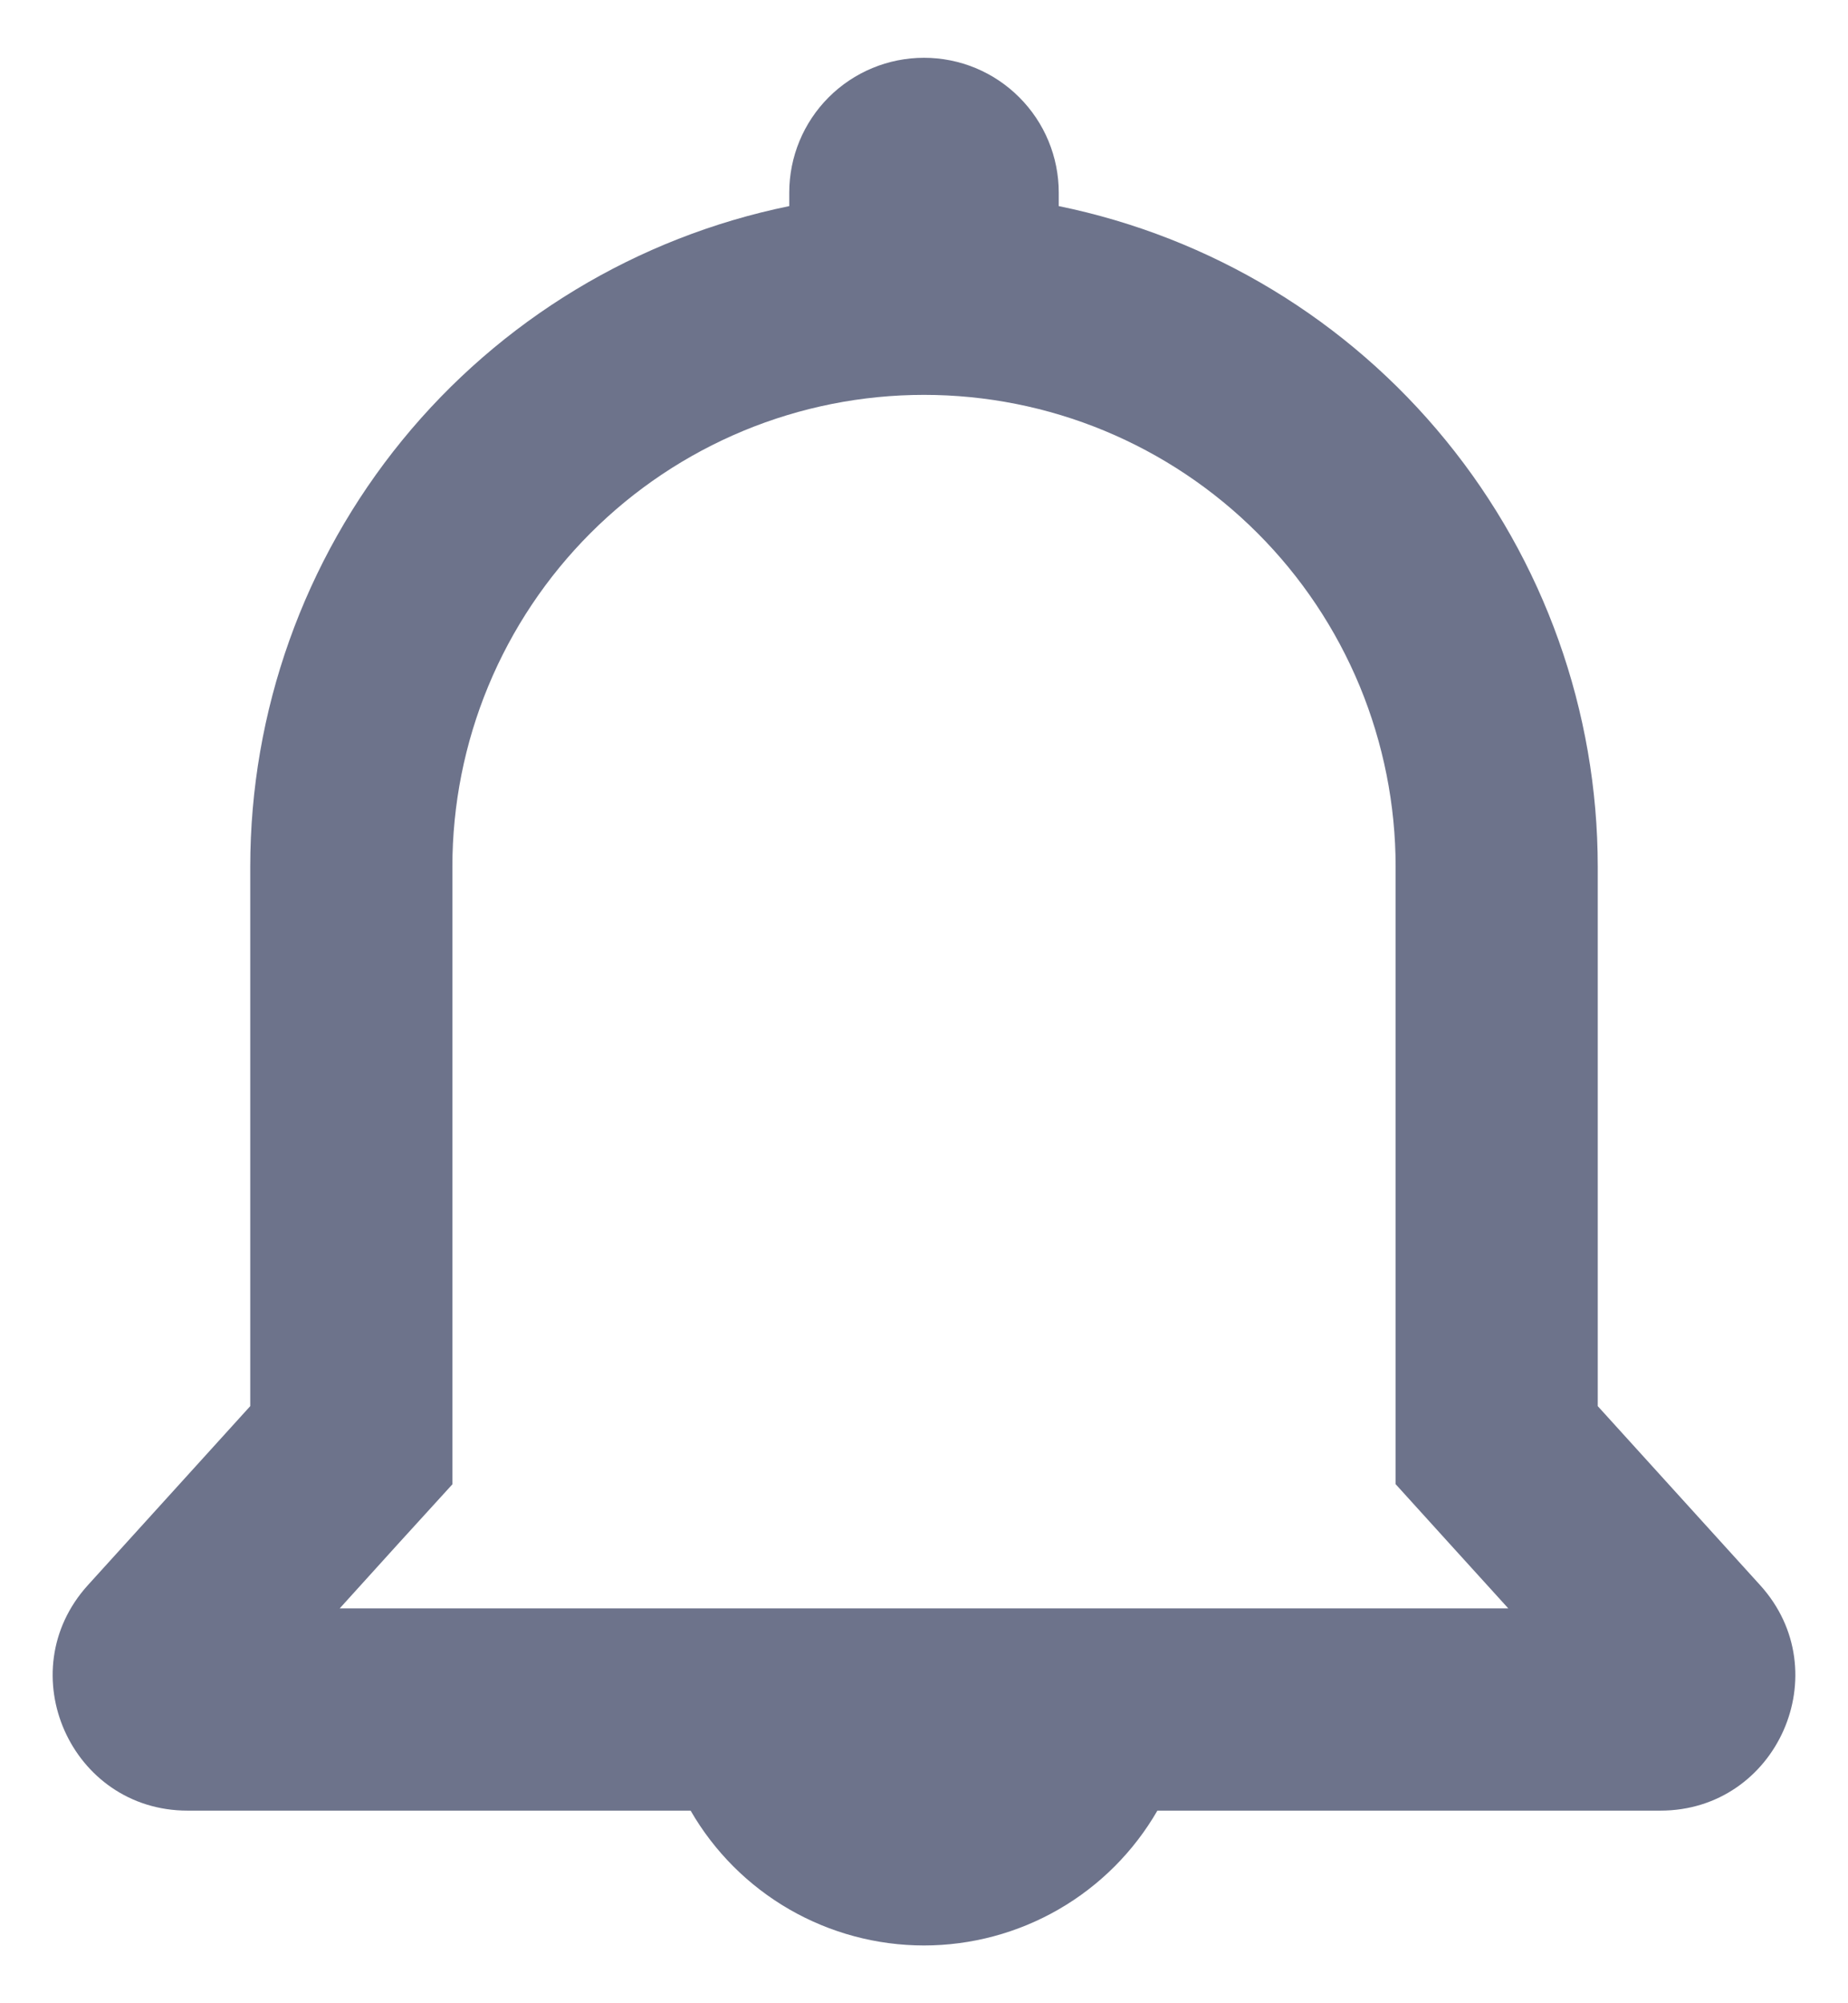 <svg width="24" height="26" viewBox="0 0 24 26" fill="none" xmlns="http://www.w3.org/2000/svg">
<path fill-rule="evenodd" clip-rule="evenodd" d="M12 0.75C11.536 0.75 11.091 0.934 10.762 1.263C10.434 1.591 10.25 2.036 10.25 2.5V2.675C8.274 3.079 6.498 4.153 5.222 5.716C3.947 7.278 3.25 9.233 3.25 11.25V18.25L1.141 20.574C0.121 21.699 0.919 23.5 2.436 23.5H8.969C9.276 24.032 9.718 24.474 10.25 24.781C10.782 25.088 11.386 25.25 12 25.25C12.614 25.25 13.218 25.088 13.75 24.781C14.282 24.474 14.724 24.032 15.031 23.5H21.564C23.081 23.5 23.879 21.698 22.859 20.574L20.75 18.25V11.25C20.75 9.233 20.053 7.278 18.777 5.716C17.502 4.153 15.726 3.079 13.75 2.675V2.5C13.75 2.036 13.566 1.591 13.237 1.263C12.909 0.934 12.464 0.75 12 0.75ZM5.875 19.265L5.192 20.014L4.412 20.875H19.588L18.806 20.014L18.125 19.263V11.25C18.125 10.446 17.966 9.649 17.659 8.906C17.351 8.163 16.9 7.488 16.331 6.919C15.762 6.35 15.087 5.899 14.344 5.591C13.601 5.283 12.804 5.125 12 5.125C11.196 5.125 10.399 5.283 9.656 5.591C8.913 5.899 8.238 6.35 7.669 6.919C7.1 7.488 6.649 8.163 6.341 8.906C6.033 9.649 5.875 10.446 5.875 11.25V19.265Z" fill="#2A3356" fill-opacity="0.68"/>
</svg>
